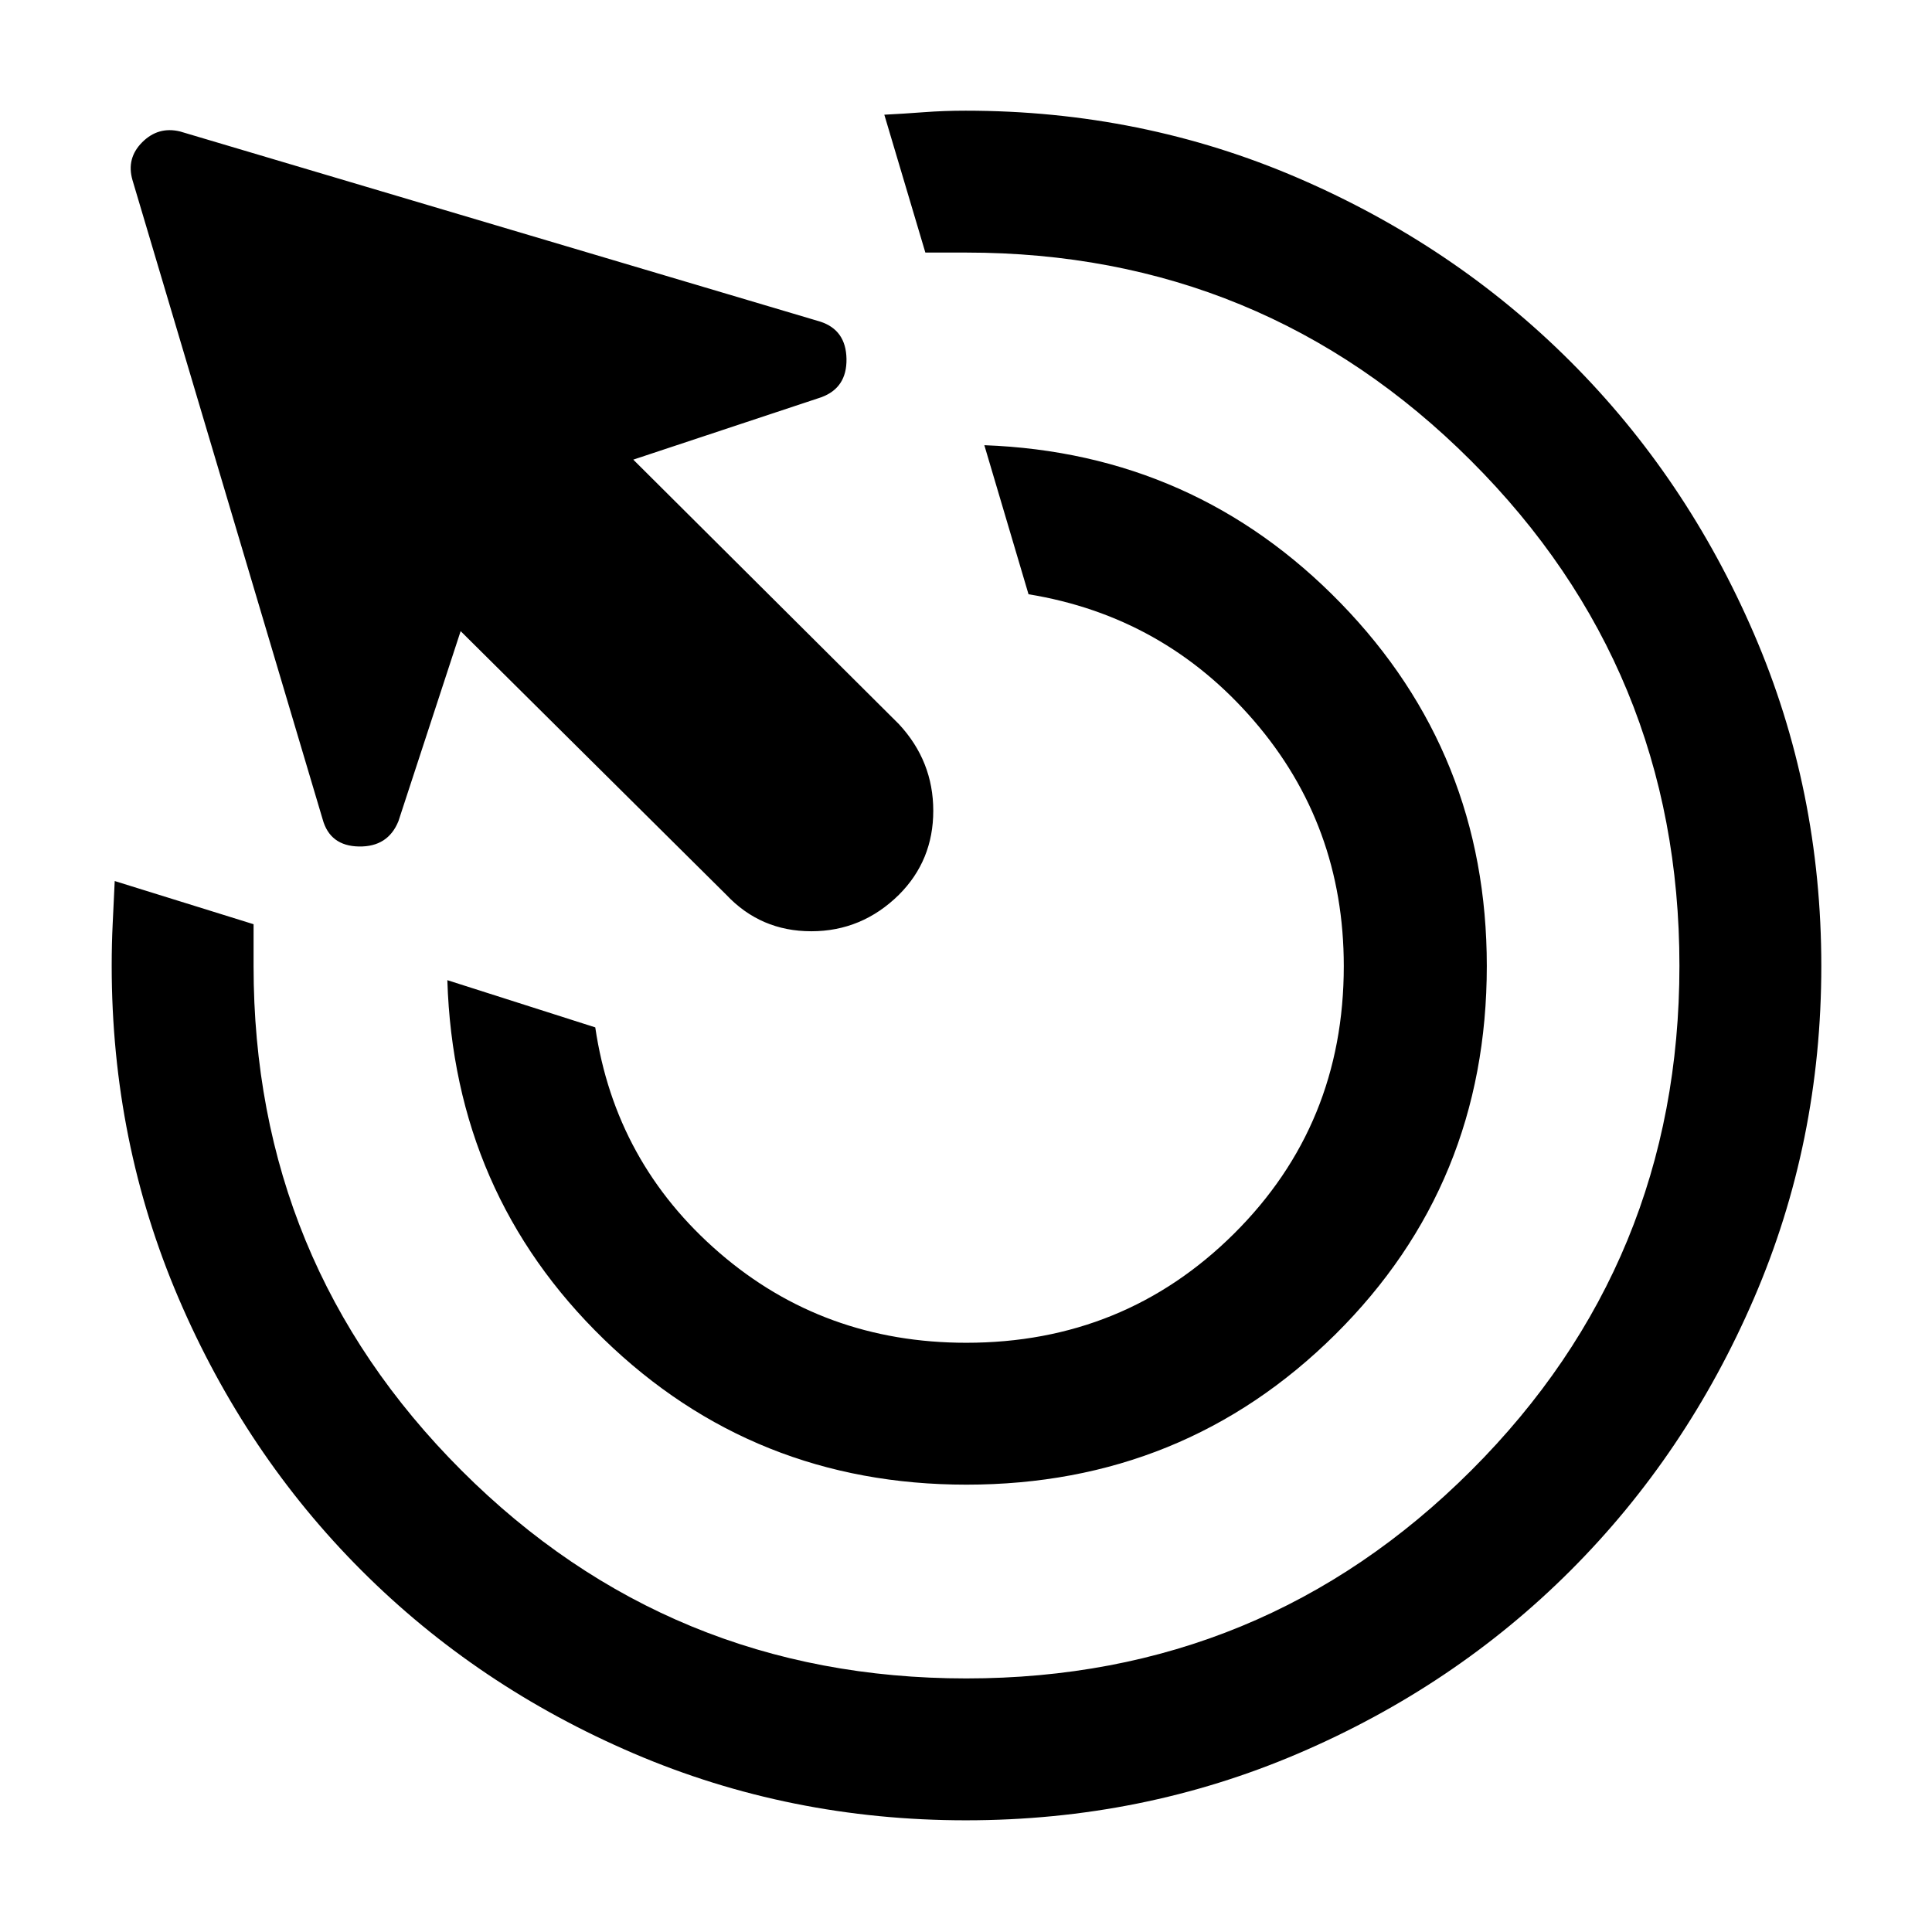 <svg xmlns="http://www.w3.org/2000/svg" height="48" viewBox="0 96 960 960" width="48"><path d="M480.223 833.718q-105.767 0-180.202-72.283t-77.739-178.392l73.5 23.457q9.935 67.326 61.696 112.022 51.761 44.696 122.652 44.696 78.47 0 133.029-54.196t54.559-132.983q0-70.165-44.696-121.961-44.696-51.796-111.957-62.796l-21.956-74.066q104.609 3.87 177.142 78.542T738.784 576q0 108.437-75.274 183.078-75.273 74.64-183.287 74.64Zm-.239 166.782q-87.571 0-165.147-33.24-77.575-33.241-135.23-90.921-57.654-57.679-90.881-135.287-33.227-77.609-33.227-165.21 0-10.784.5-21.004.5-10.219 1-21.056l69 21.457V576q0 147.389 103.347 250.695 103.346 103.306 250.793 103.306 147.448 0 250.905-103.347 103.457-103.346 103.457-250.793 0-147.448-103.556-250.905T480 221.499h-20.196l-20.391-68.5q9.772-.5 19.708-1.25 9.937-.75 20.721-.75 87.601 0 165.21 33.48 77.608 33.48 135.287 91.14 57.68 57.66 91.171 135.242 33.491 77.583 33.491 165.155 0 87.571-33.48 165.147-33.48 77.575-91.14 135.23-57.66 57.654-135.242 90.881-77.583 33.226-165.155 33.226ZM228.89 409.608l-30.913 94.434q-5.195 12.826-19.619 12.576-14.425-.25-18.055-13.576L65.825 185.477q-3.13-10.826 4.848-18.804 7.978-7.979 18.804-5.348l318.065 94.478q12.826 4.13 13.076 18.529.25 14.398-12.576 19.08l-93.369 30.978 132 131.435q17.065 18.381 17.065 43.049 0 24.669-17.065 41.734-18.386 18.13-43.552 18.13t-42.231-18.13l-132-131Z"/></svg>